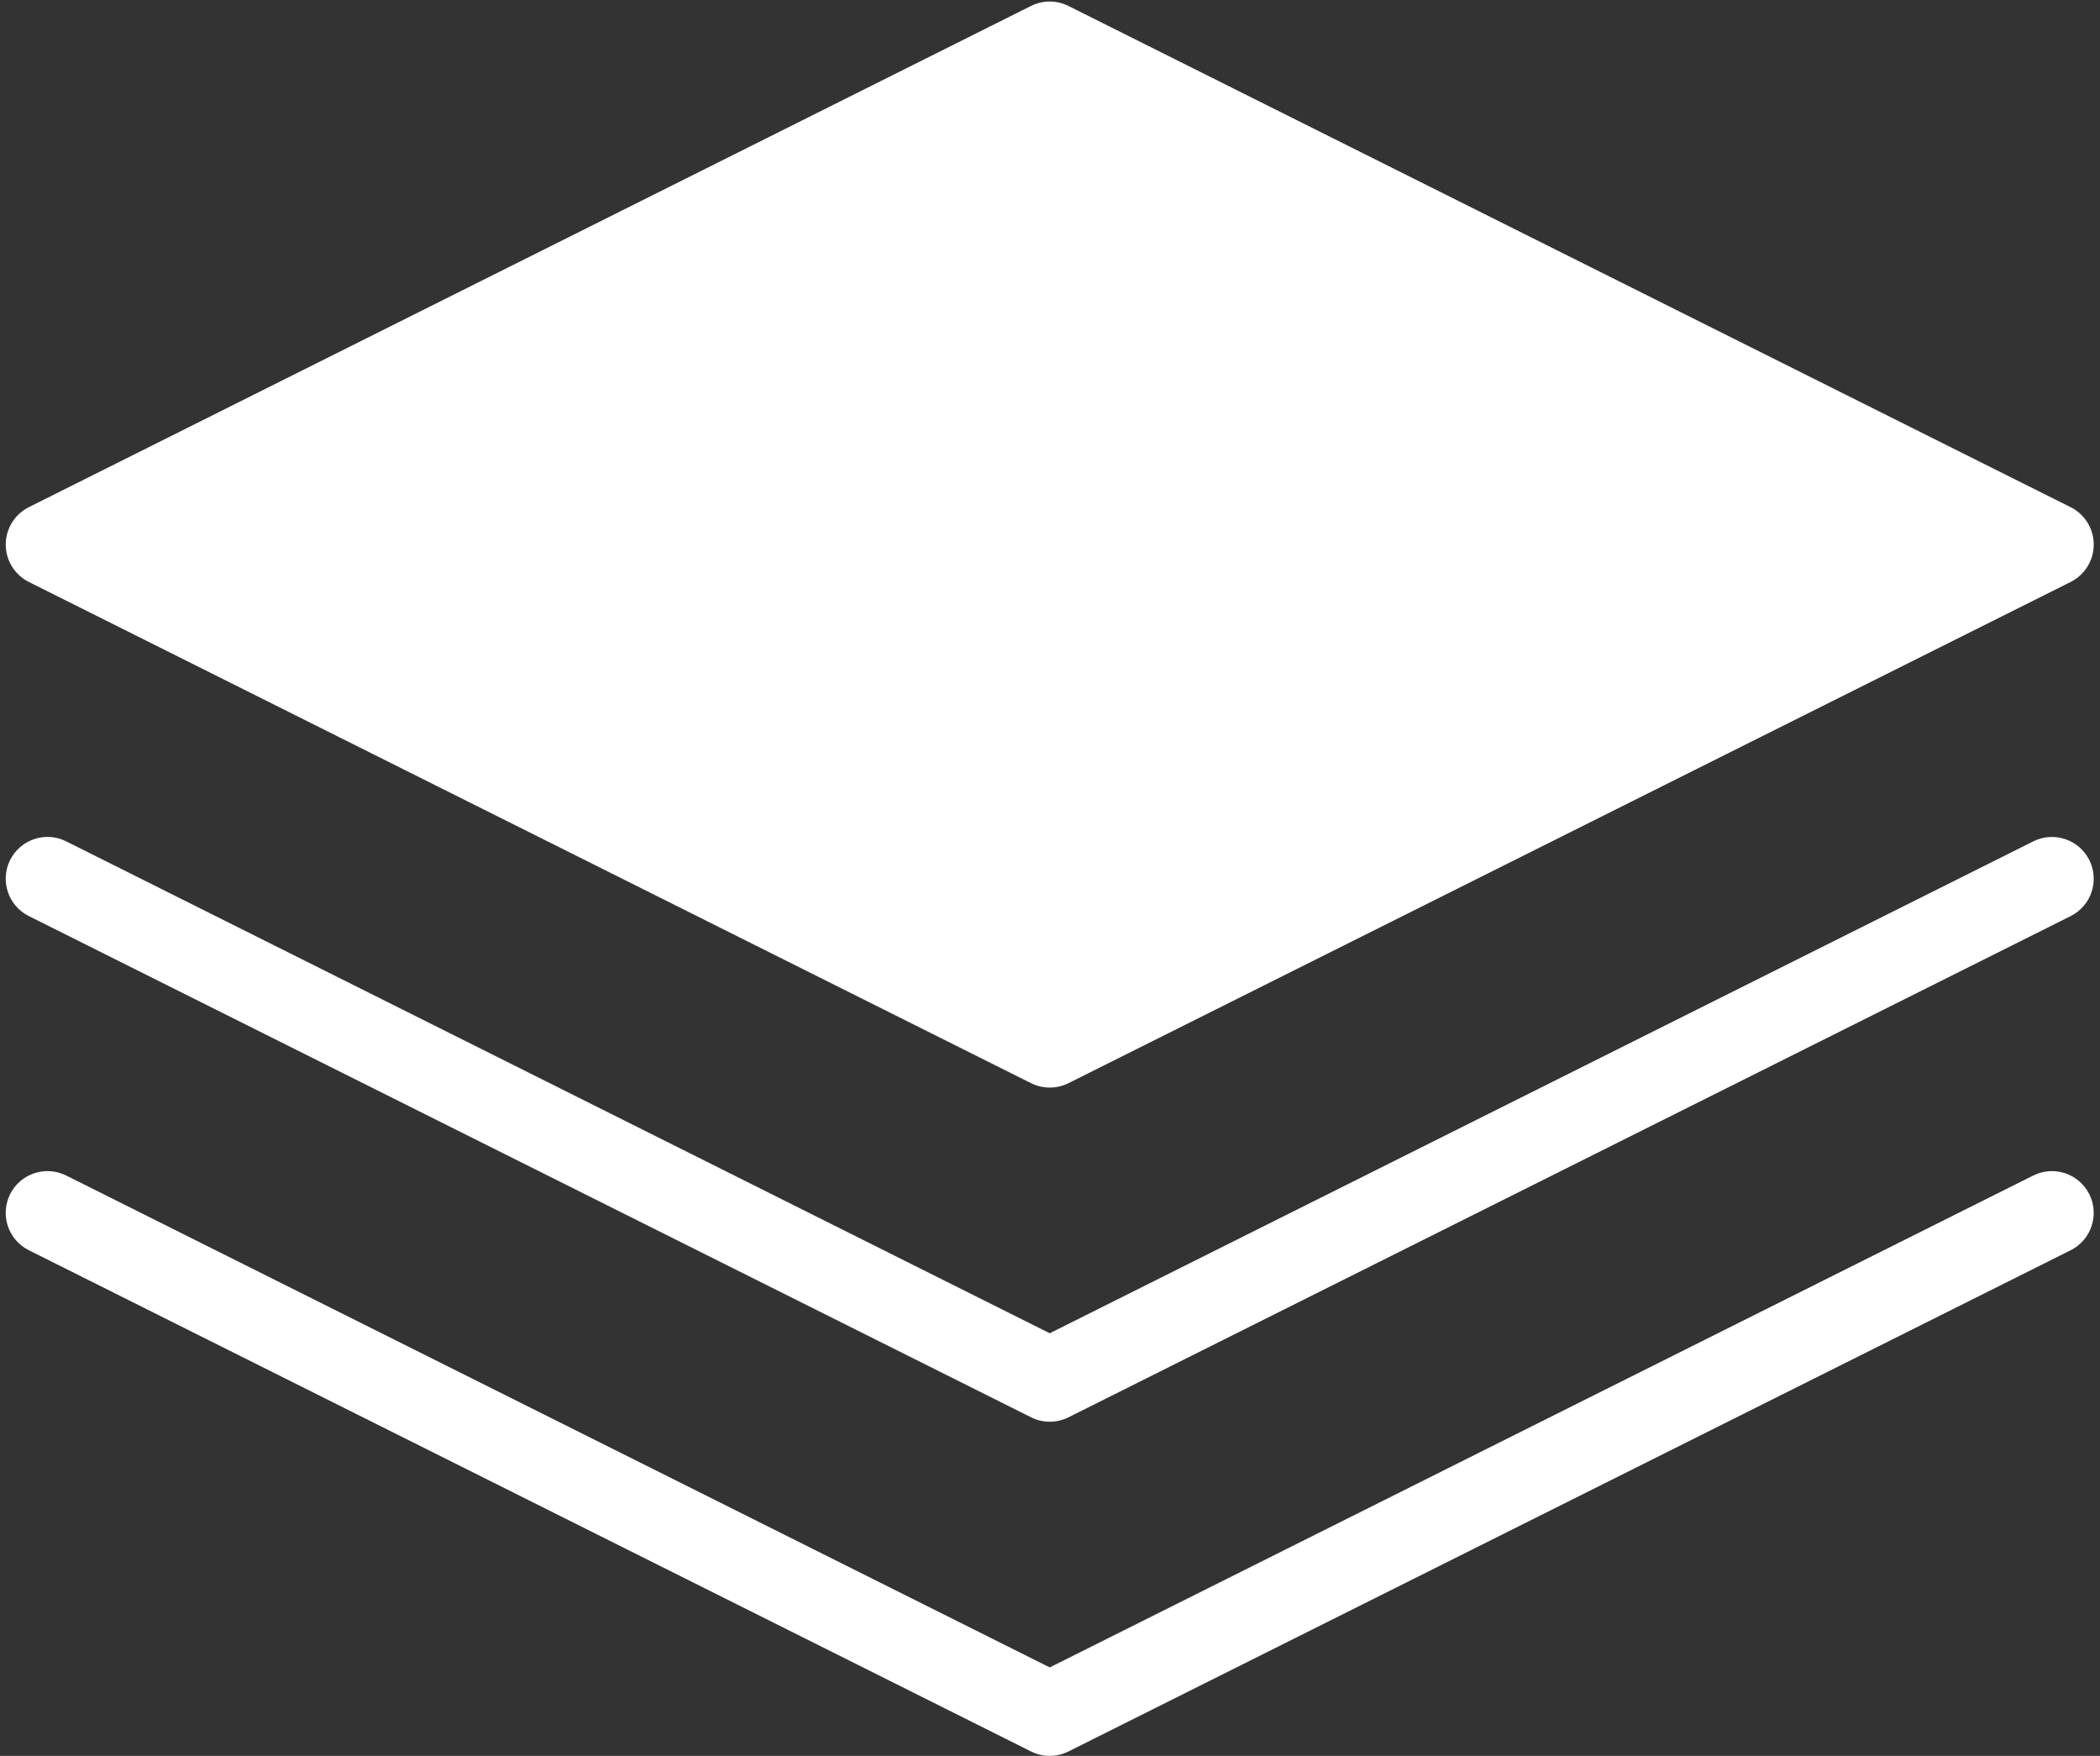 <?xml version="1.0" encoding="UTF-8" standalone="no"?><svg xmlns="http://www.w3.org/2000/svg" xmlns:xlink="http://www.w3.org/1999/xlink" fill="#ffffff" height="336.3" preserveAspectRatio="xMidYMid meet" version="1" viewBox="54.9 87.7 402.3 336.3" width="402.3" zoomAndPan="magnify"><rect x="54.9" y="87.7" width="402.3" height="336.3" fill="#333333" stroke="none"/><g id="change1_1"><path d="M7.553,24.895l24,12c0.14,0.07 0.294,0.105 0.447,0.105c0.153,0 0.307,-0.035 0.447,-0.105l24,-12c0.339,-0.17 0.553,-0.516 0.553,-0.895c0,-0.379 -0.214,-0.725 -0.553,-0.895l-24,-12c-0.281,-0.141 -0.613,-0.141 -0.895,0l-24,12c-0.338,0.17 -0.552,0.516 -0.552,0.895c0,0.379 0.214,0.725 0.553,0.895Z" fill="inherit" transform="scale(8)"/><path d="M55.553,31.105l-23.553,11.777l-23.553,-11.777c-0.495,-0.248 -1.095,-0.046 -1.342,0.447c-0.247,0.494 -0.047,1.095 0.447,1.342l24,12c0.141,0.071 0.295,0.106 0.448,0.106c0.153,0 0.307,-0.035 0.447,-0.105l24,-12c0.494,-0.247 0.694,-0.848 0.447,-1.342c-0.248,-0.494 -0.847,-0.694 -1.341,-0.448Z" fill="inherit" transform="scale(8)"/><path d="M55.553,39.105l-23.553,11.777l-23.553,-11.777c-0.495,-0.246 -1.095,-0.046 -1.342,0.447c-0.247,0.494 -0.047,1.095 0.447,1.342l24,12c0.141,0.071 0.295,0.106 0.448,0.106c0.153,0 0.307,-0.035 0.447,-0.105l24,-12c0.494,-0.247 0.694,-0.848 0.447,-1.342c-0.248,-0.494 -0.847,-0.694 -1.341,-0.448Z" fill="inherit" transform="scale(8)"/></g></svg>